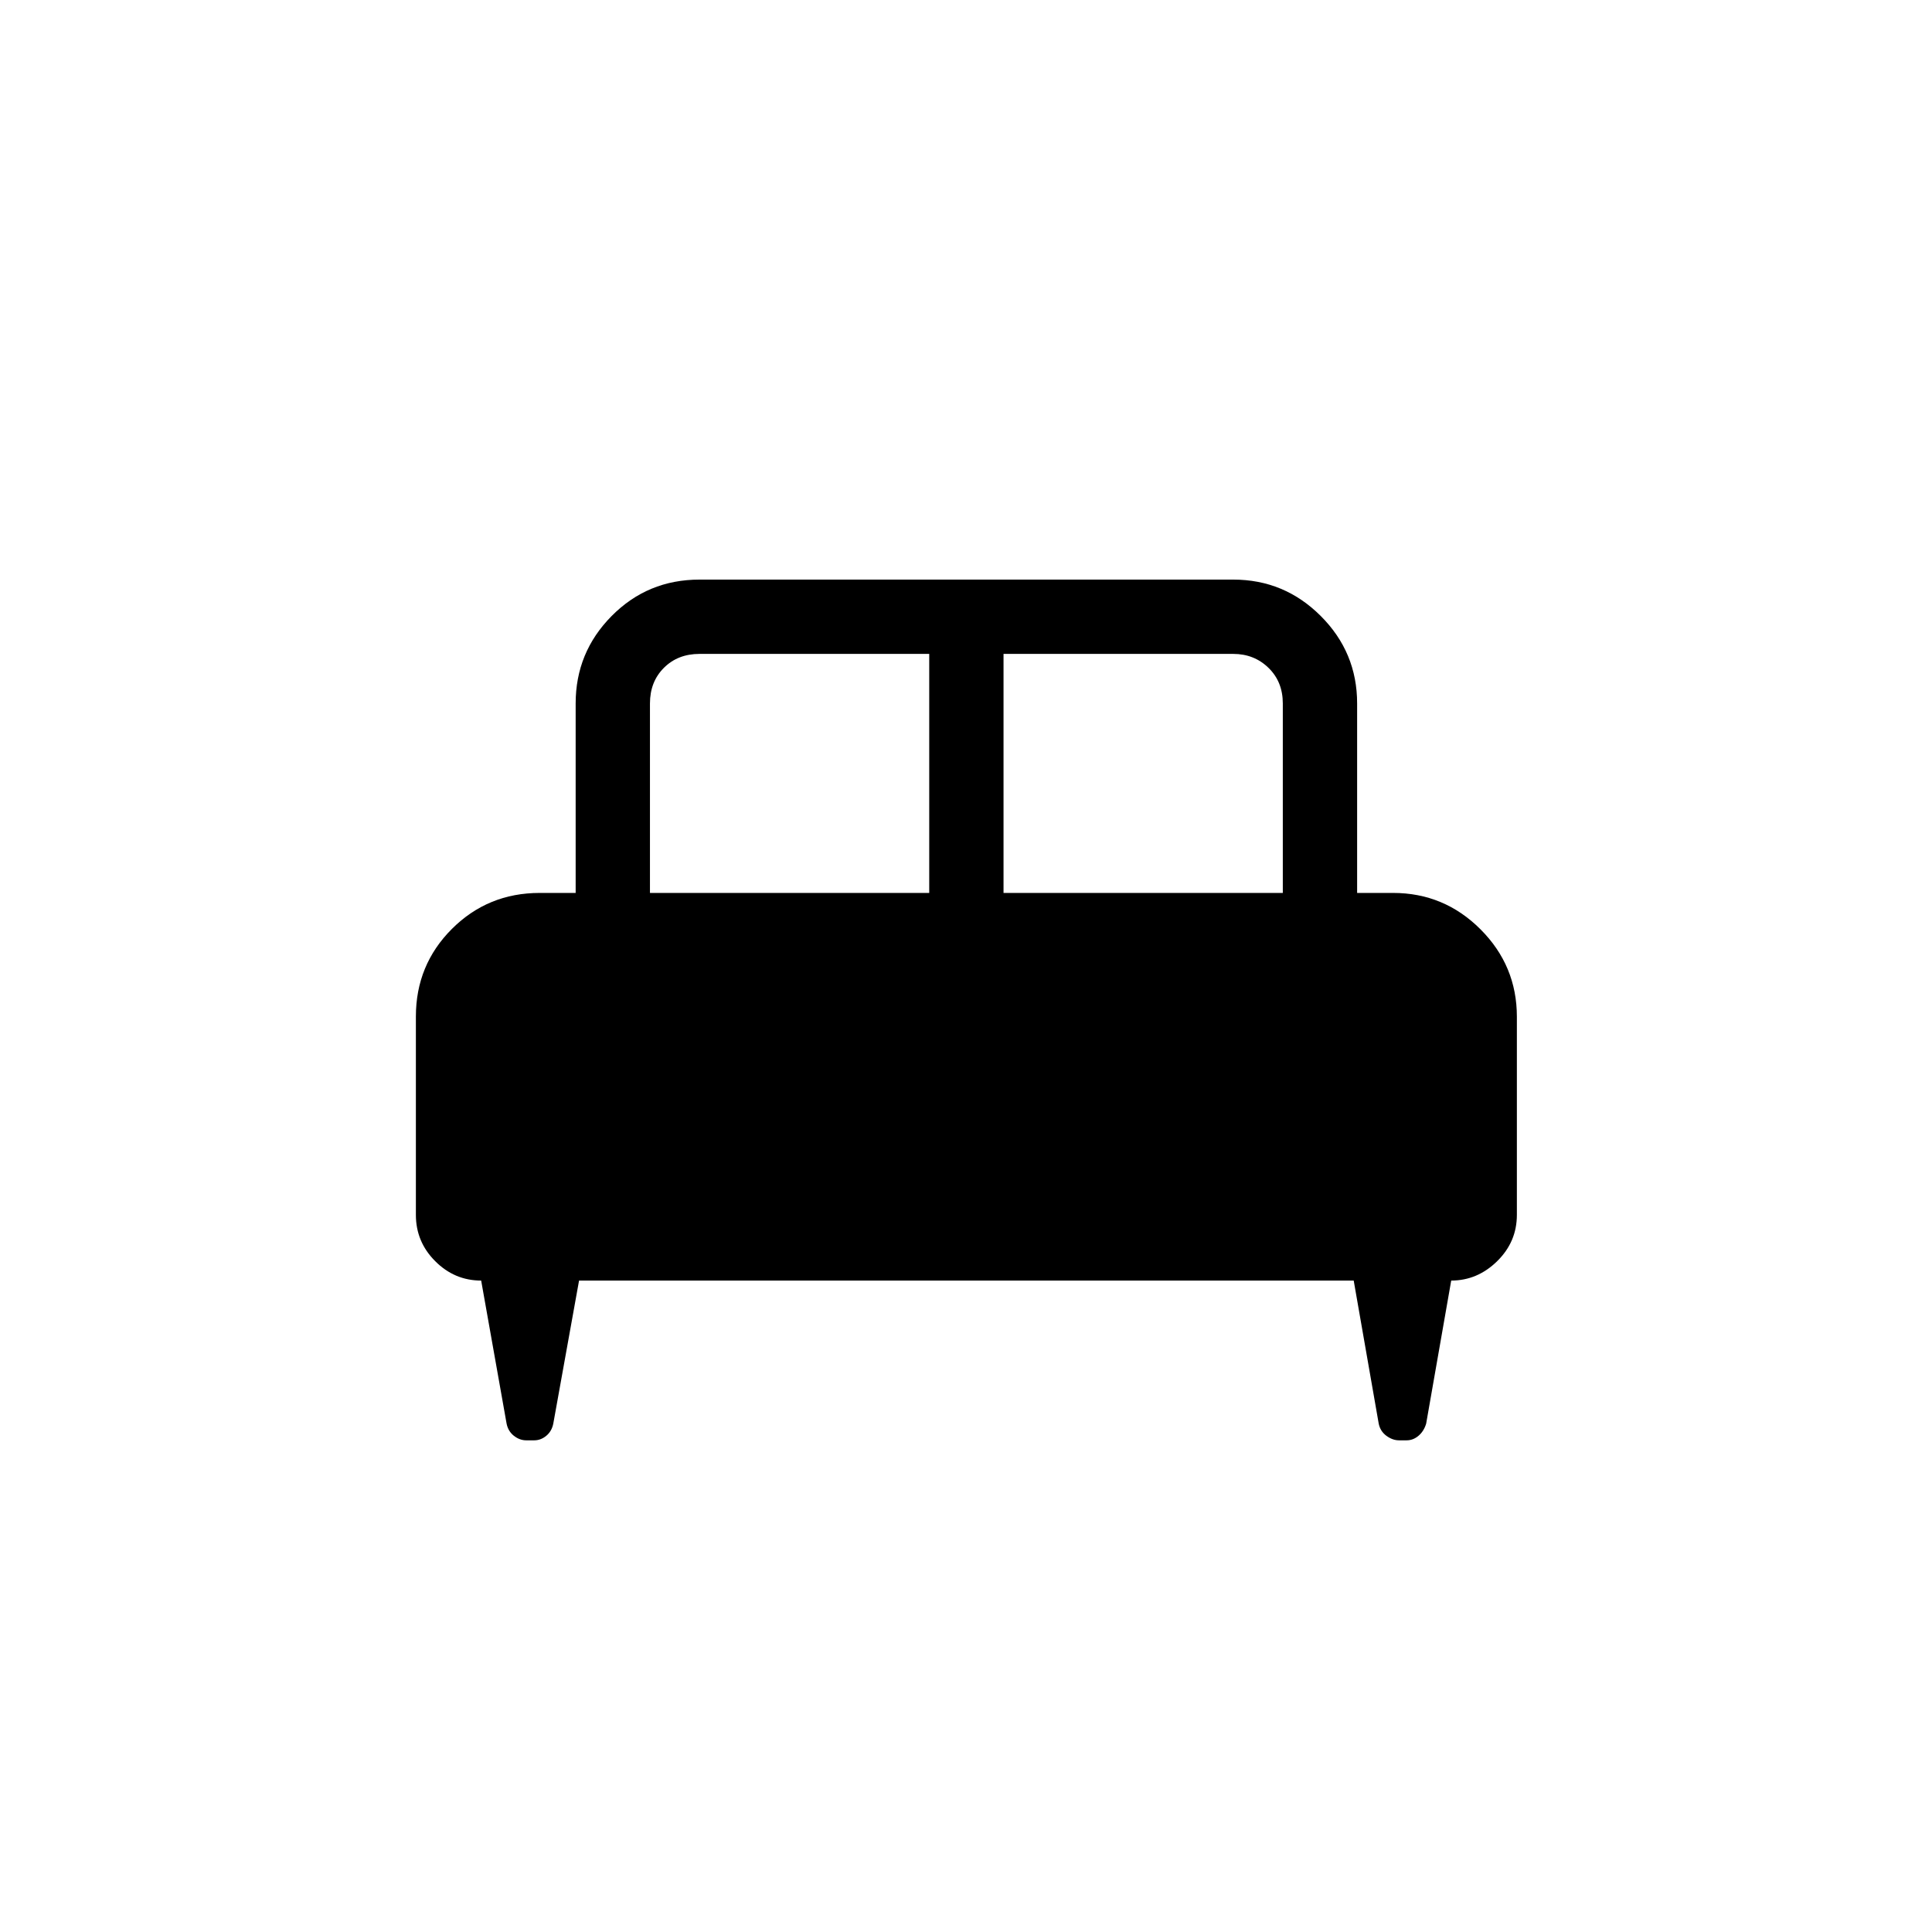<svg xmlns="http://www.w3.org/2000/svg" height="24" viewBox="0 -960 960 960" width="24"><path d="M206.65-454.88q0-25.66 17.9-43.55 17.9-17.88 43.64-17.88h17.85v-94.15q0-25.39 17.89-43.46Q321.83-672 347.58-672h265.23q25.38 0 43.46 18.08 18.08 18.07 18.08 43.46v94.15h17.84q25.39 0 43.46 18.08 18.08 18.08 18.08 43.46v98.42q0 13.43-9.81 23.04-9.8 9.62-22.82 9.62l-12.45 71.11q-1.14 3.76-3.81 6.02-2.66 2.25-5.86 2.25h-3.83q-3.2 0-6.26-2.25-3.05-2.26-3.81-6.02l-12.43-71.11H287.73l-12.81 71.11q-.76 3.76-3.48 6.02-2.72 2.25-5.99 2.25h-3.97q-3.26 0-6.13-2.25-2.86-2.26-3.62-6.02l-12.64-71.11q-13.21 0-22.82-9.62-9.62-9.61-9.62-23.04v-98.53Zm292-61.43h138.77v-94.15q0-10.77-7.11-17.69-7.12-6.93-17.5-6.93H498.65v118.77Zm-175.69 0h138.77v-118.77H347.58q-10.77 0-17.7 6.93-6.92 6.92-6.92 17.69v94.15Z"/></svg>